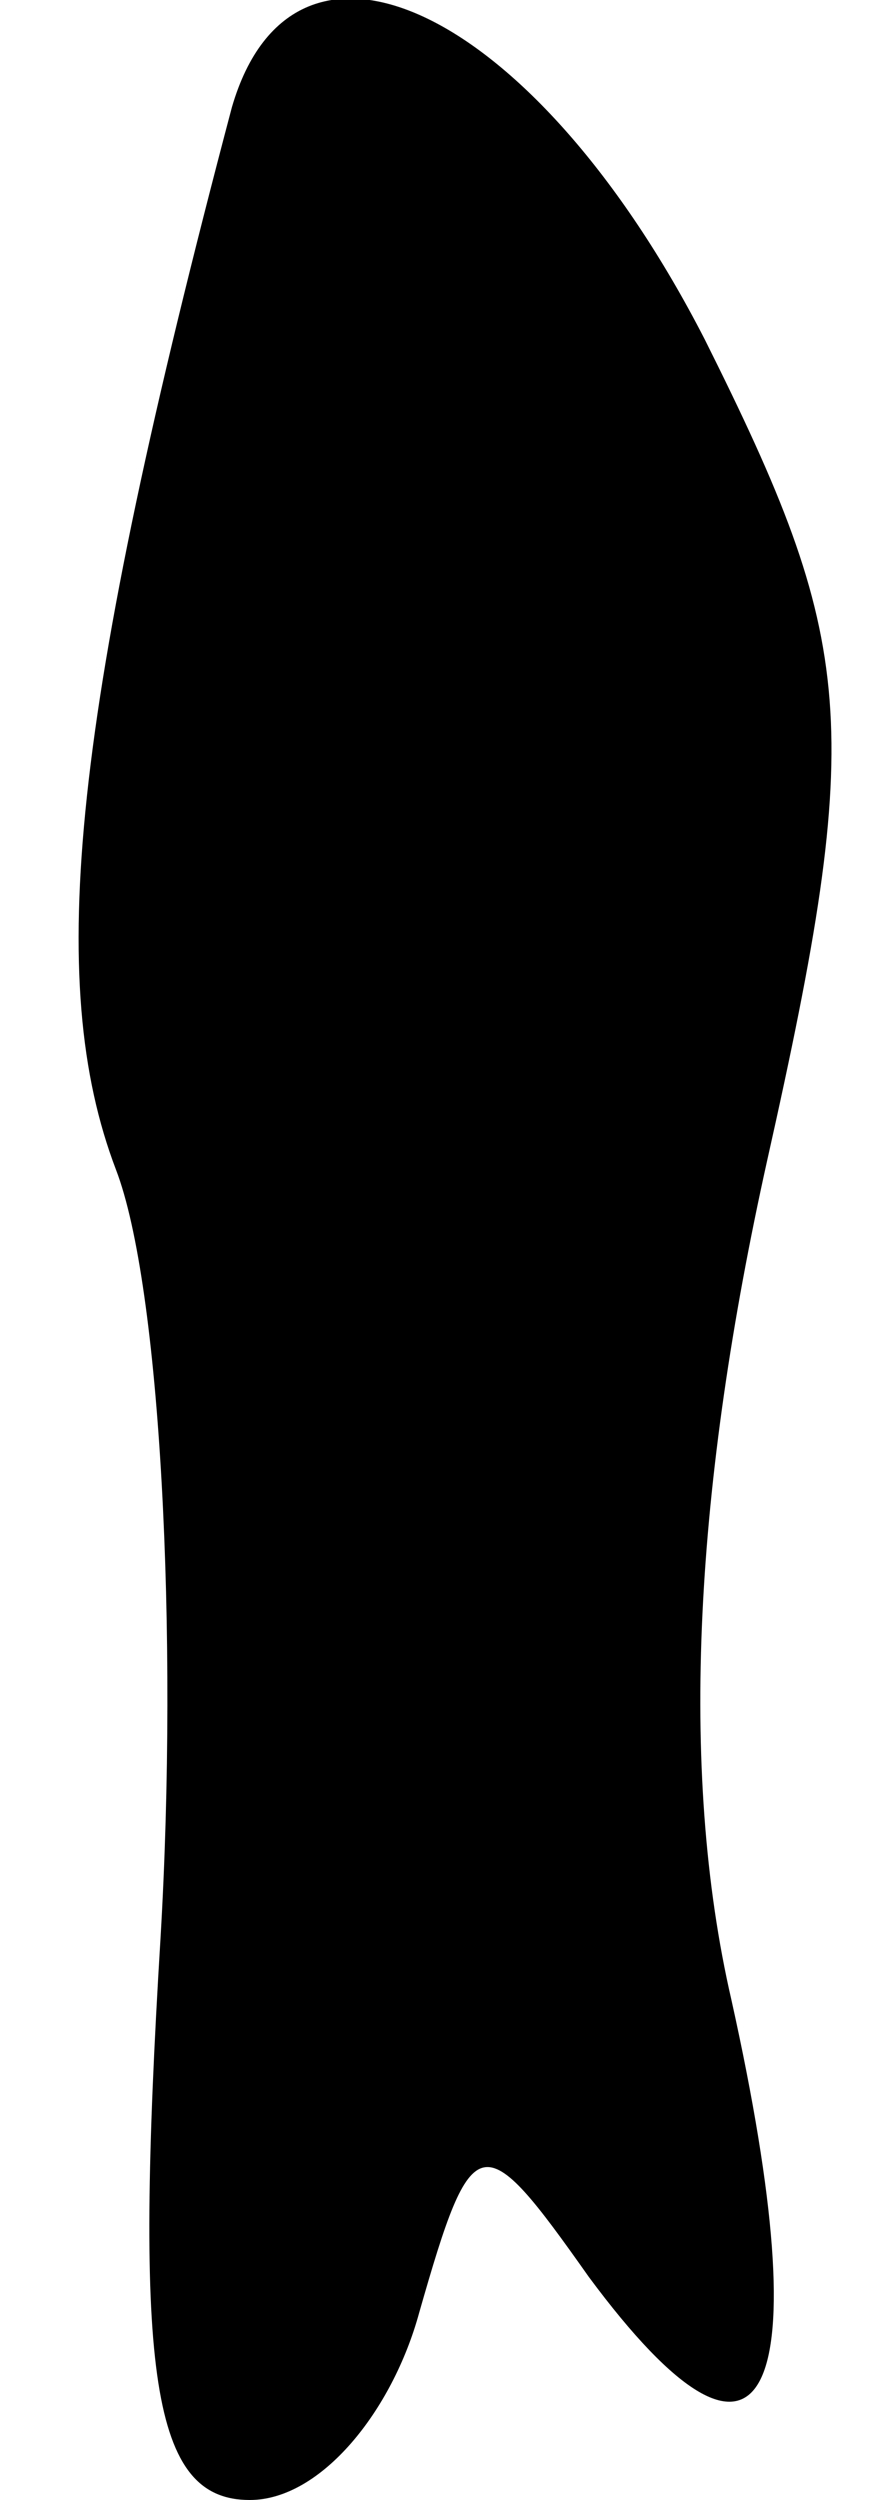 <?xml version="1.0" standalone="no"?>
<!DOCTYPE svg PUBLIC "-//W3C//DTD SVG 20010904//EN"
 "http://www.w3.org/TR/2001/REC-SVG-20010904/DTD/svg10.dtd">
<svg version="1.0" xmlns="http://www.w3.org/2000/svg"
 width="10pt" height="28pt" viewBox="0 0 10 28"
 preserveAspectRatio="xMidYMid meet">
<g transform="translate(0,28) scale(0.1,-0.1)"
fill="#000000" stroke="none">
<path fill="#000000" stroke="none" d="M26 268 c-18 -68 -21 -98 -13 -119 5
-13 7 -52 5 -86 -3 -49 -1 -63 10 -63 8 0 16 10 19 21 6 21 7 21 19 4 20 -27
26 -14 16 31 -6 26 -4 58 4 94 11 49 10 58 -7 92 -19 37 -46 50 -53 26z"/>
</g>
</svg>
